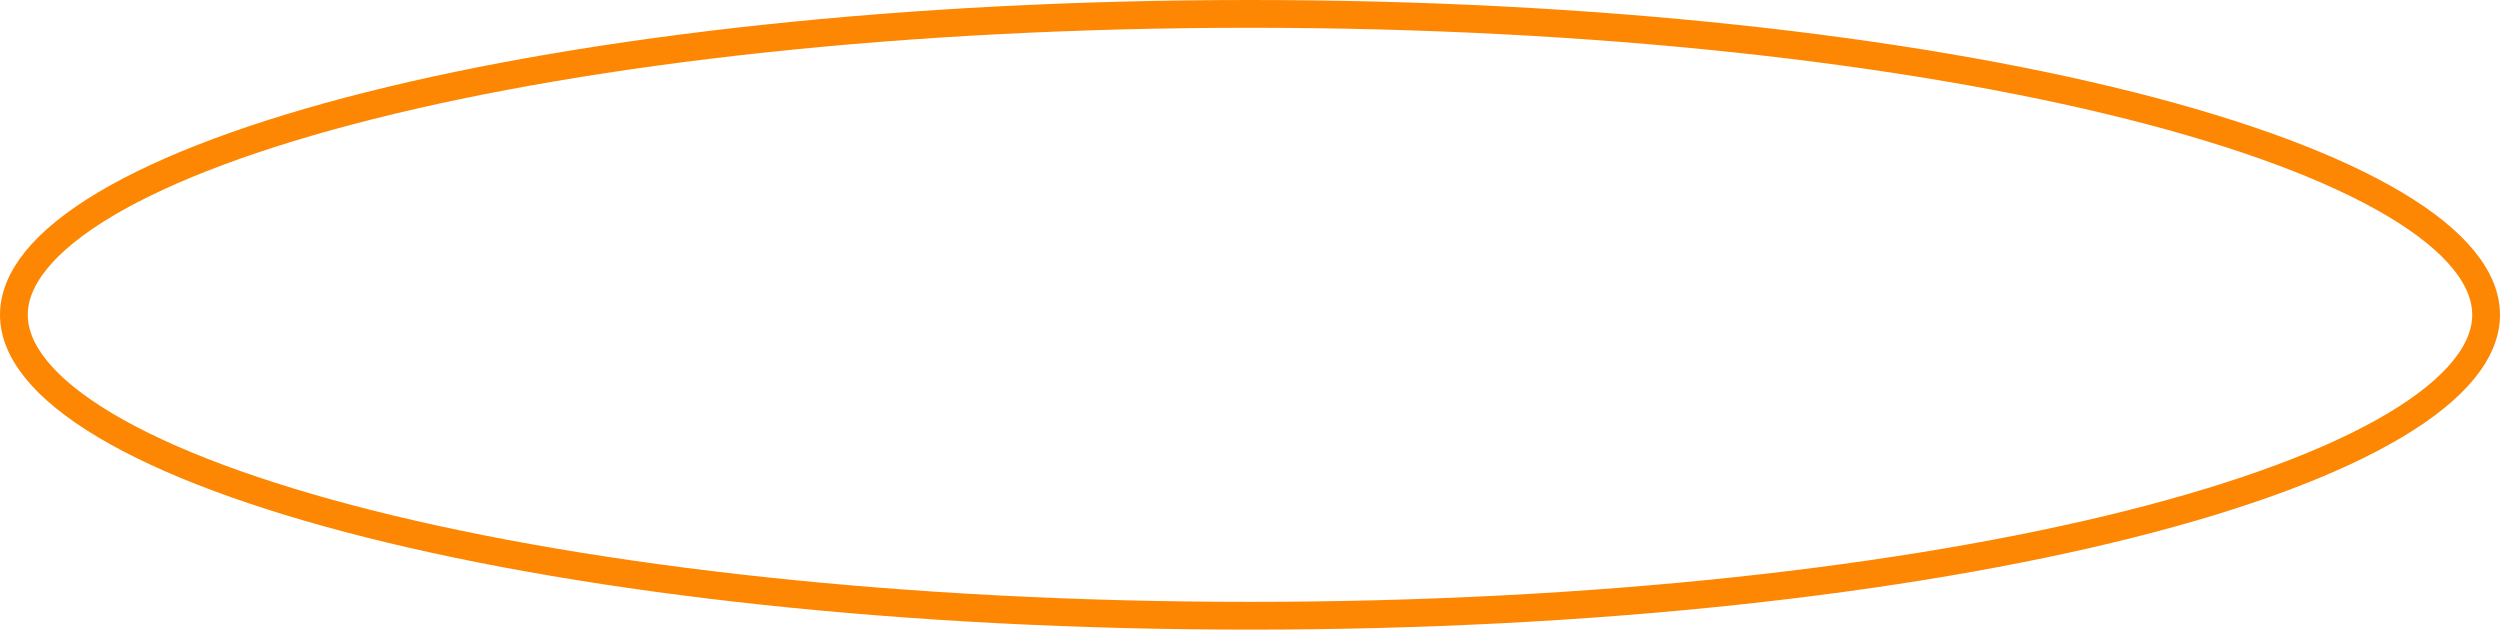 <svg width="135" height="34" viewBox="0 0 135 34" fill="none" xmlns="http://www.w3.org/2000/svg">
<path d="M134.25 17C134.25 18.921 132.687 20.963 129.312 22.973C125.985 24.953 121.122 26.763 115.047 28.294C102.907 31.351 86.096 33.25 67.5 33.25C48.904 33.25 32.093 31.351 19.953 28.294C13.878 26.763 9.015 24.953 5.688 22.973C2.313 20.963 0.75 18.921 0.75 17C0.75 15.079 2.313 13.037 5.688 11.027C9.015 9.047 13.878 7.237 19.953 5.706C32.093 2.649 48.904 0.75 67.5 0.75C86.096 0.75 102.907 2.649 115.047 5.706C121.122 7.237 125.985 9.047 129.312 11.027C132.687 13.037 134.25 15.079 134.25 17Z" stroke="#FD8703" stroke-width="1.5"/>
</svg>
